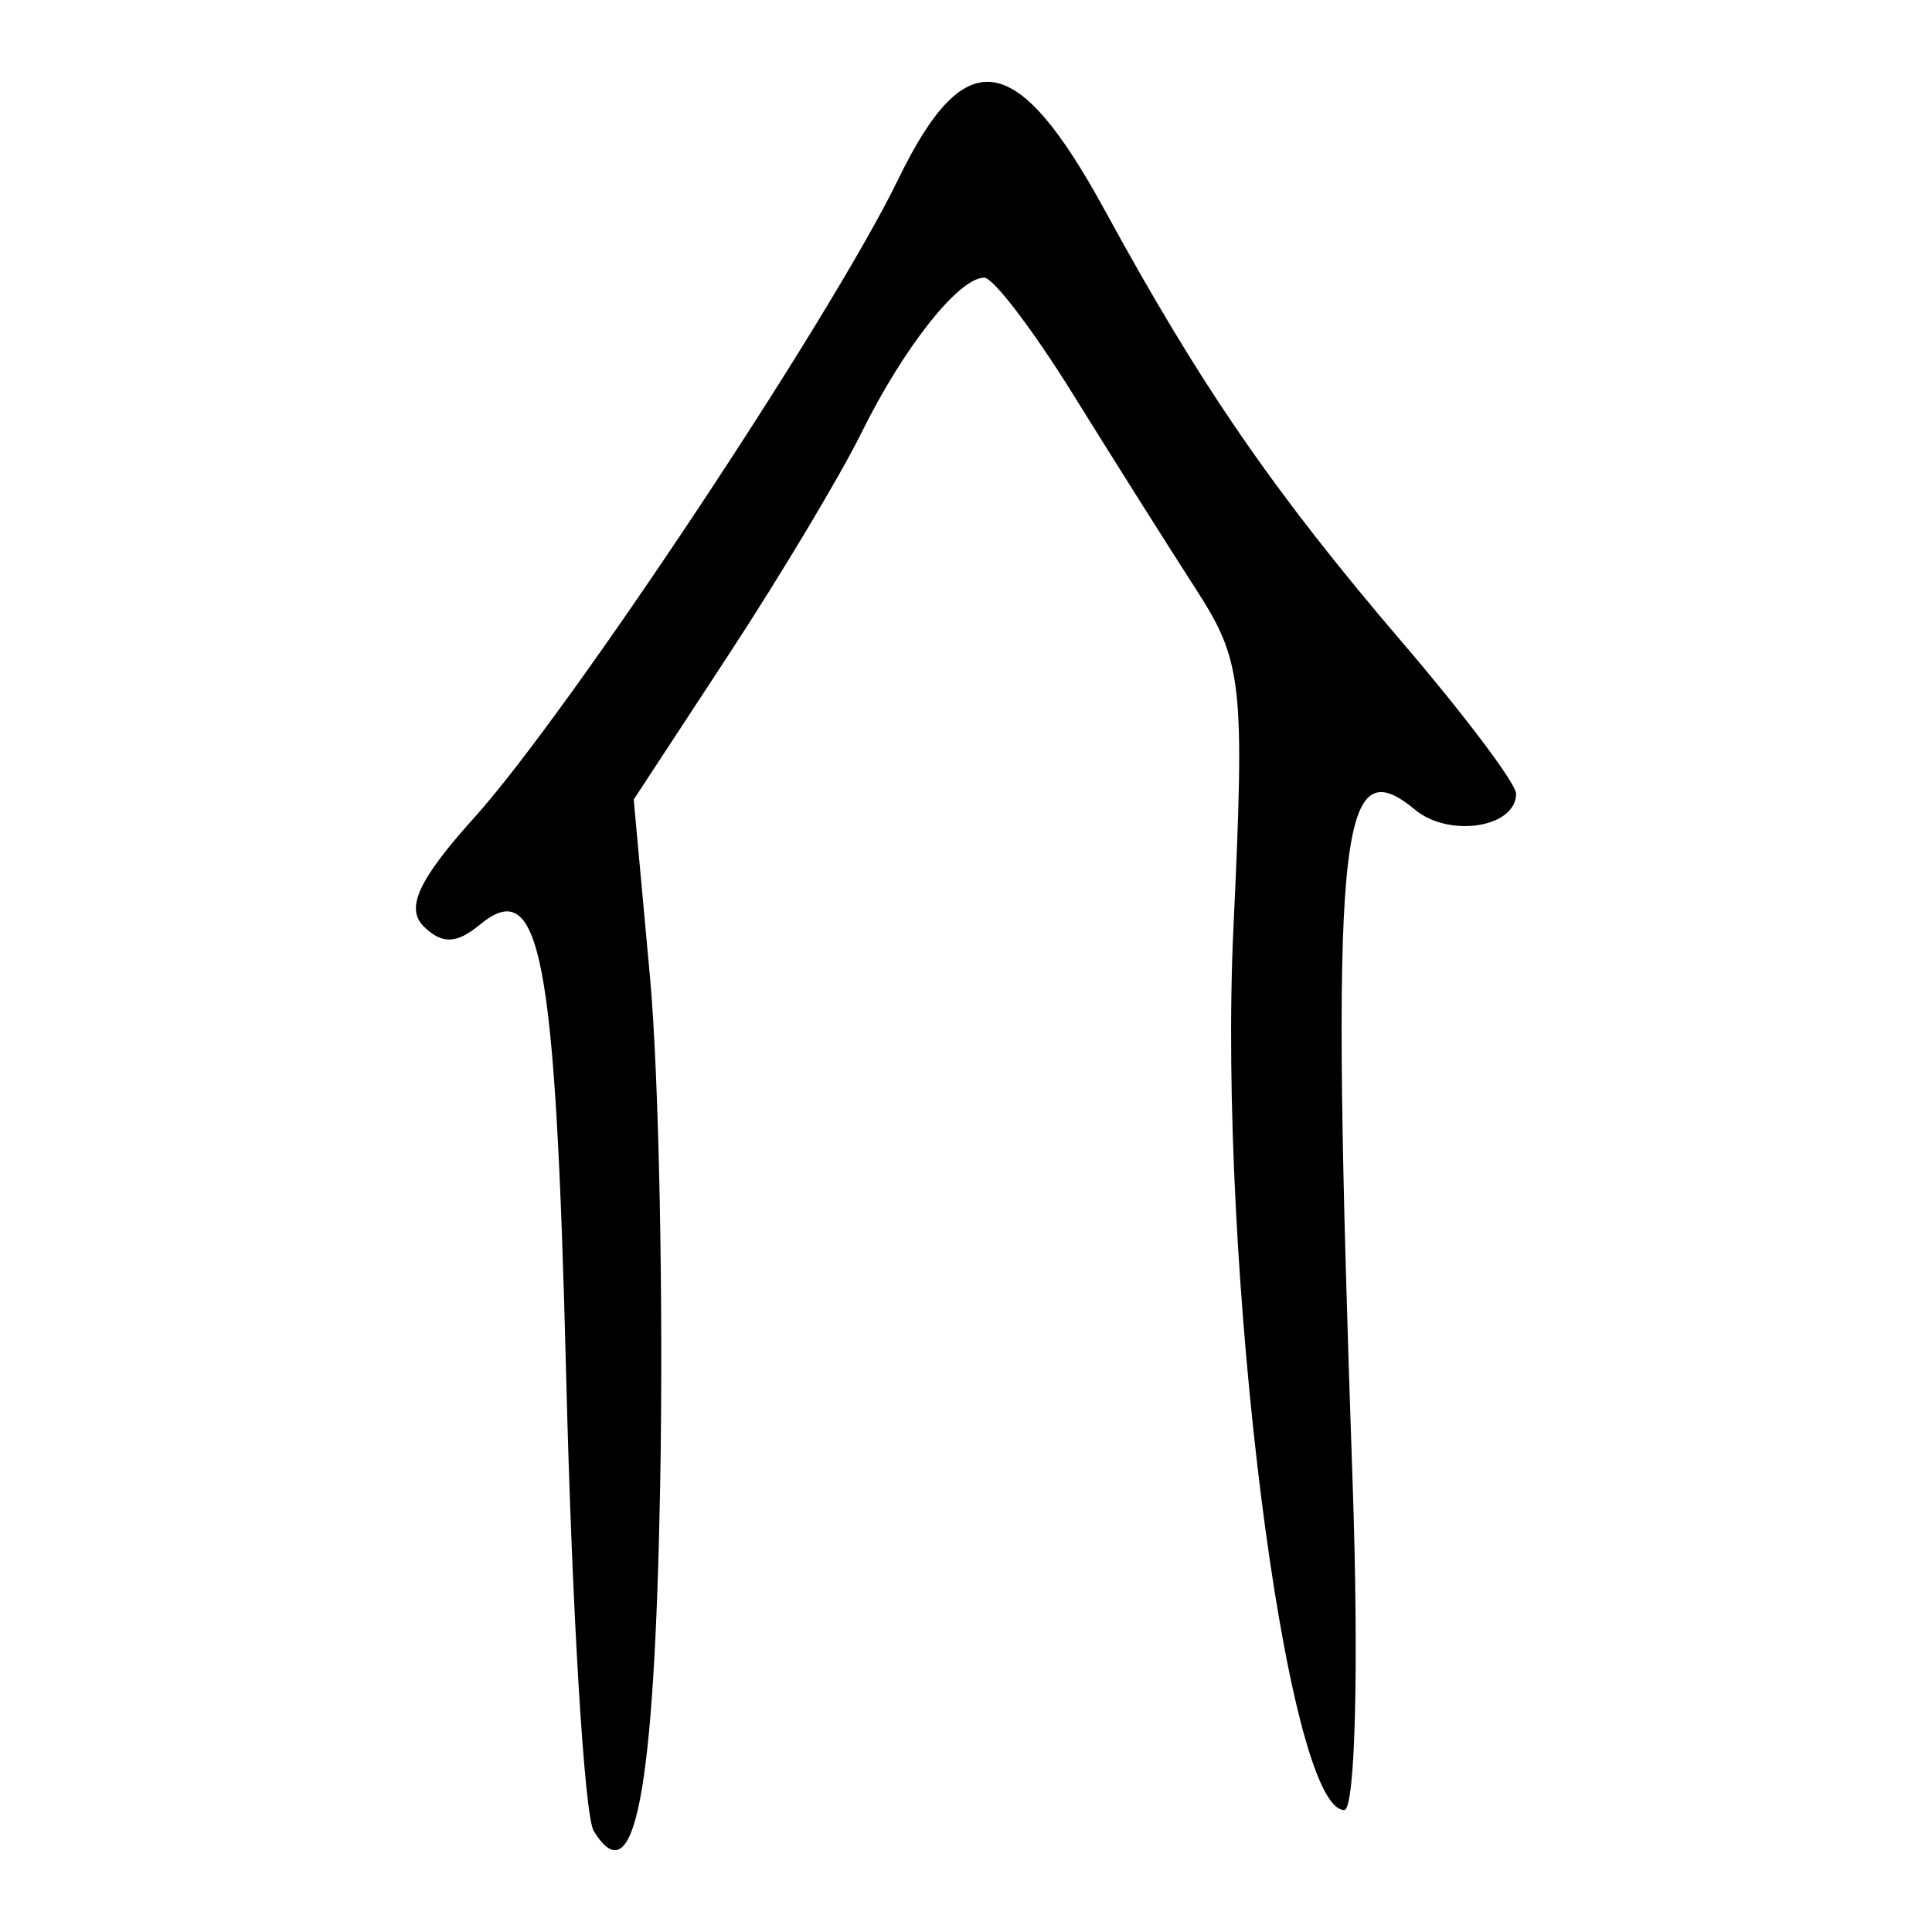 <?xml version="1.0" encoding="UTF-8" standalone="no"?>
<!-- Created with Inkscape (http://www.inkscape.org/) -->
<svg
   xmlns:dc="http://purl.org/dc/elements/1.1/"
   xmlns:cc="http://web.resource.org/cc/"
   xmlns:rdf="http://www.w3.org/1999/02/22-rdf-syntax-ns#"
   xmlns:svg="http://www.w3.org/2000/svg"
   xmlns="http://www.w3.org/2000/svg"
   xmlns:sodipodi="http://sodipodi.sourceforge.net/DTD/sodipodi-0.dtd"
   xmlns:inkscape="http://www.inkscape.org/namespaces/inkscape"
   width="300"
   height="300"
   id="svg2"
   sodipodi:version="0.32"
   inkscape:version="0.45.1"
   version="1.0"
   sodipodi:docbase="C:\Documents and Settings\Martin\桌面"
   sodipodi:docname="drawing.svg"
   inkscape:output_extension="org.inkscape.output.svg.inkscape">
  <defs
     id="defs4" />
  <sodipodi:namedview
     id="base"
     pagecolor="#ffffff"
     bordercolor="#666666"
     borderopacity="1.0"
     gridtolerance="10000"
     guidetolerance="10"
     objecttolerance="10"
     inkscape:pageopacity="0.0"
     inkscape:pageshadow="2"
     inkscape:zoom="0.98994949"
     inkscape:cx="127.61126"
     inkscape:cy="115.30926"
     inkscape:document-units="px"
     inkscape:current-layer="layer1"
     width="300px"
     height="300px"
     inkscape:window-width="742"
     inkscape:window-height="577"
     inkscape:window-x="22"
     inkscape:window-y="0" />
  <g
     inkscape:label="Layer 1"
     inkscape:groupmode="layer"
     id="layer1">
    <path
       style="fill:#000000"
       d="M 92.194,284.323 C 90.755,281.995 88.836,250.436 87.929,214.192 C 86.273,147.995 83.937,135.757 74.461,143.622 C 70.889,146.586 68.581,146.637 65.759,143.816 C 62.938,140.994 65.045,136.504 73.703,126.892 C 88.335,110.647 128.989,49.423 139.47,27.85 C 149.924,6.333 157.862,7.547 171.621,32.771 C 186.442,59.944 197.837,76.484 217.842,99.866 C 227.508,111.164 235.417,121.687 235.417,123.251 C 235.417,128.508 225.034,130.14 219.709,125.721 C 207.77,115.812 206.543,129.054 210.032,230.193 C 211.015,258.708 210.446,281.058 208.736,281.058 C 199.674,281.058 189.06,196.534 191.528,144.031 C 193.313,106.038 192.94,102.698 185.644,91.394 C 181.359,84.756 172.797,71.178 166.618,61.22 C 160.439,51.263 154.234,43.116 152.829,43.116 C 148.871,43.116 140.3,53.954 133.738,67.255 C 130.464,73.893 121.173,89.411 113.093,101.739 L 98.402,124.154 L 100.931,151.742 C 102.322,166.915 103.033,202.386 102.511,230.566 C 101.622,278.568 98.545,294.6 92.194,284.323 z "
       id="path2218" />
  </g>
</svg>
